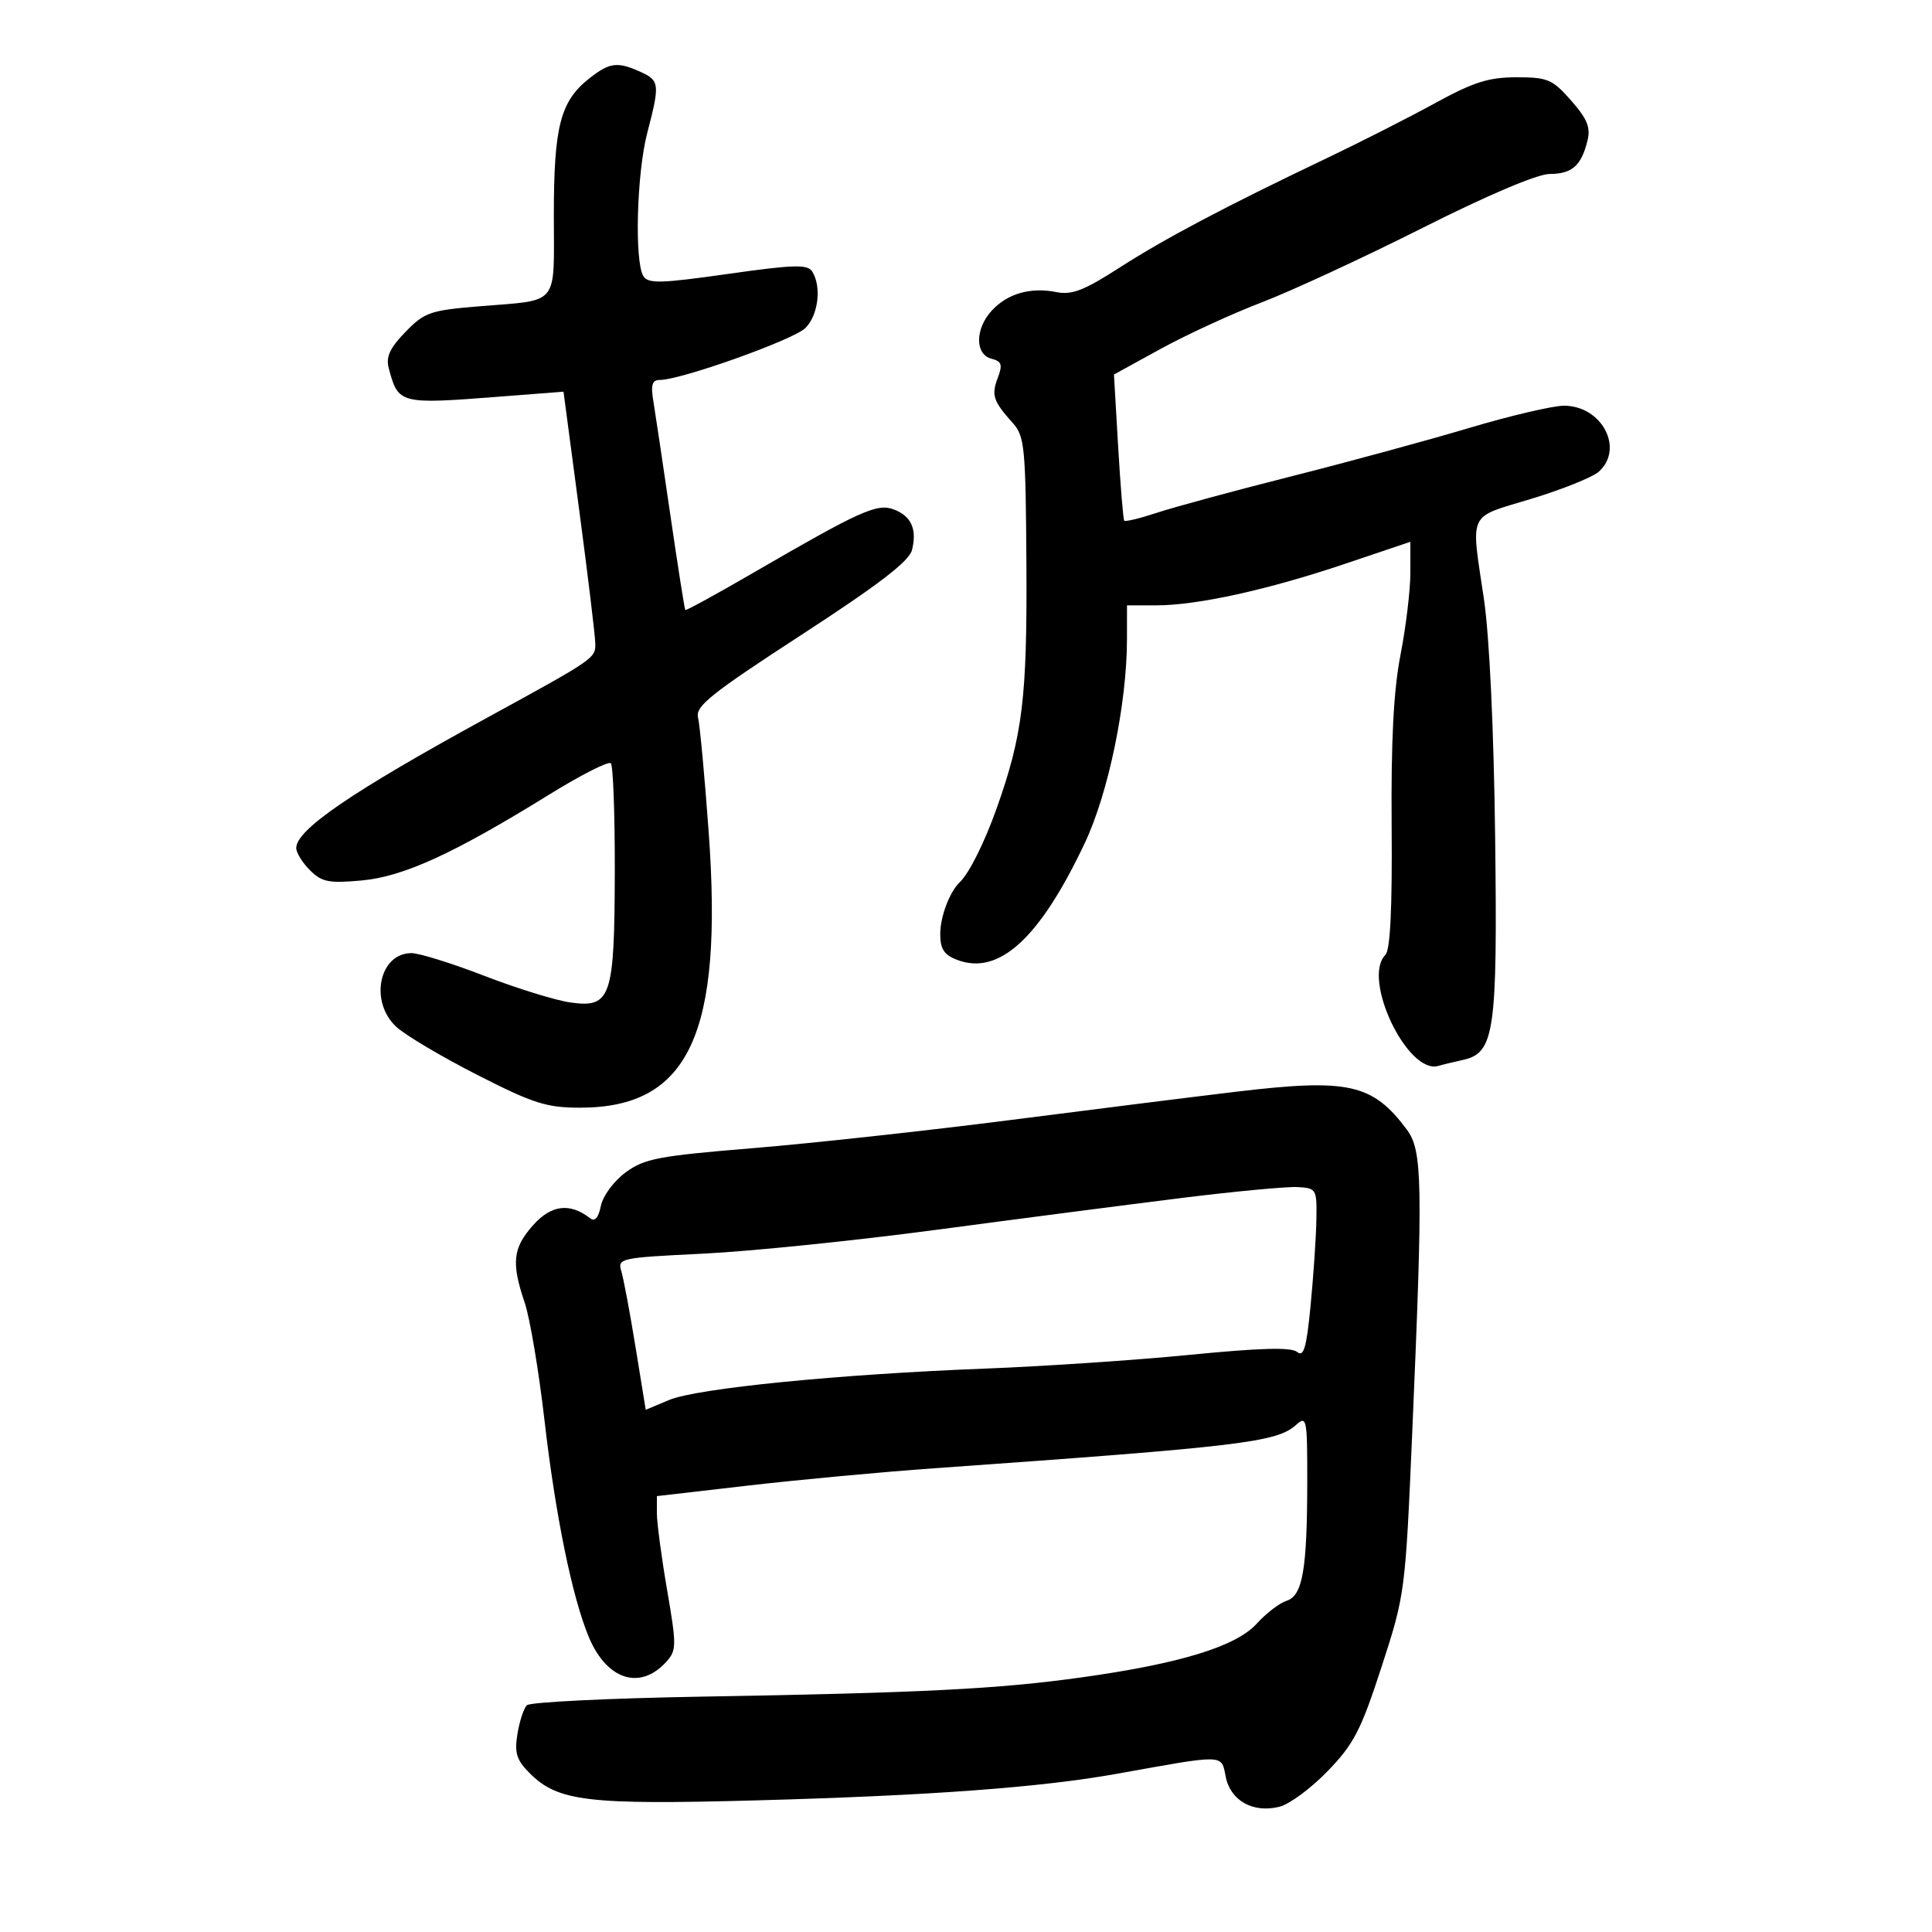<svg xmlns="http://www.w3.org/2000/svg" width="300" height="300" viewBox="0 0 300 300" version="1.1">
	<path d="M 91.514 12.168 C 87.015 15.706, 86 19.616, 86 33.400 C 86 47.758, 87.019 46.521, 74.328 47.569 C 66.798 48.192, 65.903 48.505, 62.951 51.550 C 60.530 54.049, 59.898 55.423, 60.365 57.178 C 61.847 62.749, 62.027 62.796, 77.500 61.596 L 87.500 60.821 89.933 79.160 C 91.272 89.247, 92.397 98.553, 92.433 99.841 C 92.501 102.219, 92.478 102.235, 75.500 111.525 C 54.563 122.983, 46 128.835, 46 131.687 C 46 132.409, 46.957 133.957, 48.127 135.127 C 49.965 136.965, 51.054 137.182, 56.132 136.722 C 62.647 136.131, 70.417 132.575, 85.281 123.380 C 90.185 120.347, 94.491 118.157, 94.849 118.516 C 95.207 118.874, 95.484 126.442, 95.465 135.333 C 95.422 154.901, 94.875 156.529, 88.632 155.673 C 86.340 155.359, 80.327 153.504, 75.270 151.551 C 70.213 149.598, 65.096 148, 63.898 148 C 58.872 148, 57.315 155.534, 61.533 159.443 C 62.926 160.734, 68.572 164.087, 74.081 166.895 C 82.826 171.353, 84.856 172, 90.088 172 C 106.984 172, 112.315 160.559, 110.042 129.175 C 109.418 120.554, 108.674 112.568, 108.390 111.428 C 107.950 109.666, 110.350 107.746, 124.441 98.583 C 136.470 90.762, 141.175 87.152, 141.613 85.407 C 142.425 82.169, 141.505 80.125, 138.772 79.099 C 136.188 78.129, 133.562 79.314, 117.059 88.891 C 111.316 92.224, 106.526 94.849, 106.413 94.725 C 106.301 94.601, 105.258 87.975, 104.096 80 C 102.934 72.025, 101.741 64.037, 101.446 62.250 C 101.035 59.763, 101.269 59, 102.443 59 C 105.735 59, 123.244 52.756, 125.069 50.931 C 127.073 48.927, 127.600 44.495, 126.113 42.149 C 125.399 41.021, 123.234 41.086, 113.023 42.537 C 102.642 44.014, 100.656 44.067, 99.910 42.889 C 98.501 40.664, 98.866 26.935, 100.500 20.661 C 102.486 13.037, 102.428 12.516, 99.453 11.161 C 95.887 9.536, 94.662 9.691, 91.514 12.168 M 222.832 16.019 C 218.799 18.229, 211.225 22.077, 206 24.570 C 190.176 32.119, 180.840 37.053, 173.756 41.612 C 168.346 45.093, 166.424 45.835, 164.042 45.358 C 160.045 44.559, 156.477 45.571, 154.028 48.201 C 151.406 51.015, 151.358 55.019, 153.937 55.694 C 155.548 56.115, 155.715 56.619, 154.930 58.684 C 153.911 61.364, 154.228 62.311, 157.280 65.704 C 159.106 67.735, 159.272 69.469, 159.381 87.704 C 159.505 108.349, 158.795 114.162, 154.767 125.500 C 152.863 130.859, 150.502 135.587, 149.023 137 C 147.451 138.502, 146 142.348, 146 145.011 C 146 147.376, 146.586 148.272, 148.644 149.055 C 155.121 151.517, 161.459 145.706, 168.456 130.888 C 172.121 123.127, 174.988 109.254, 174.996 99.250 L 175 94 179.542 94 C 185.903 94, 196.839 91.595, 208.803 87.566 L 219 84.132 219 88.978 C 219 91.643, 218.313 97.351, 217.473 101.662 C 216.392 107.213, 215.990 114.995, 216.094 128.329 C 216.195 141.089, 215.881 147.519, 215.121 148.279 C 211.427 151.973, 218.589 166.943, 223.365 165.508 C 223.989 165.321, 225.681 164.910, 227.123 164.596 C 232.074 163.519, 232.535 160.359, 232.165 130 C 231.962 113.303, 231.277 98.768, 230.421 93 C 228.381 79.247, 227.796 80.486, 237.750 77.466 C 242.563 76.006, 247.287 74.109, 248.250 73.251 C 252.257 69.678, 248.741 63, 242.853 63 C 241.122 63, 234.485 64.558, 228.103 66.462 C 221.721 68.366, 209.300 71.745, 200.500 73.970 C 191.700 76.196, 182.333 78.734, 179.685 79.610 C 177.037 80.487, 174.737 81.045, 174.573 80.852 C 174.410 80.658, 173.983 75.472, 173.625 69.327 L 172.974 58.155 180.237 54.167 C 184.232 51.974, 191.286 48.728, 195.912 46.954 C 200.539 45.181, 211.789 39.972, 220.912 35.379 C 231.034 30.283, 238.719 27.022, 240.628 27.014 C 244.106 26.998, 245.521 25.759, 246.497 21.867 C 247.016 19.801, 246.481 18.479, 243.974 15.623 C 241.067 12.313, 240.334 12, 235.478 12 C 231.157 12, 228.794 12.751, 222.832 16.019 M 192 169.517 C 185.675 170.271, 169.925 172.245, 157 173.904 C 144.075 175.563, 126.053 177.533, 116.950 178.282 C 102.200 179.496, 100.044 179.908, 97.127 182.065 C 95.307 183.410, 93.607 185.716, 93.298 187.258 C 92.927 189.116, 92.373 189.744, 91.622 189.160 C 88.499 186.734, 85.605 187.082, 82.802 190.222 C 79.626 193.779, 79.372 196.079, 81.471 202.263 C 82.280 204.646, 83.665 212.874, 84.549 220.548 C 86.252 235.334, 88.861 248.075, 91.444 254.230 C 94.232 260.871, 99.412 262.517, 103.457 258.048 C 105.068 256.268, 105.076 255.555, 103.589 246.897 C 102.715 241.810, 102 236.448, 102 234.982 L 102 232.316 116.250 230.670 C 124.088 229.765, 137.025 228.562, 145 227.997 C 192.844 224.606, 198.249 223.958, 201.250 221.262 C 202.905 219.775, 202.999 220.253, 202.989 230.095 C 202.975 243.756, 202.274 247.778, 199.770 248.573 C 198.682 248.918, 196.602 250.514, 195.146 252.120 C 191.935 255.662, 183.233 258.331, 167.949 260.463 C 154.985 262.271, 143.337 262.863, 109.098 263.450 C 94.577 263.700, 82.298 264.302, 81.812 264.788 C 81.325 265.275, 80.665 267.288, 80.345 269.263 C 79.866 272.214, 80.208 273.299, 82.266 275.357 C 86.633 279.724, 91.269 280.277, 117.500 279.560 C 144.416 278.824, 161.658 277.549, 173.500 275.421 C 190.387 272.386, 189.623 272.365, 190.329 275.895 C 191.075 279.623, 194.573 281.573, 198.676 280.550 C 200.229 280.162, 203.603 277.668, 206.173 275.006 C 210.229 270.805, 211.332 268.670, 214.528 258.833 C 218.174 247.611, 218.221 247.255, 219.289 222.500 C 220.972 183.487, 220.884 178.656, 218.438 175.383 C 213.127 168.275, 209.387 167.445, 192 169.517 M 183.500 186.019 C 175.250 187.044, 158.150 189.263, 145.500 190.951 C 132.850 192.640, 116.504 194.312, 109.175 194.668 C 96.254 195.296, 95.868 195.379, 96.481 197.408 C 96.829 198.558, 97.823 203.868, 98.691 209.207 L 100.269 218.914 103.885 217.394 C 108.206 215.577, 130.221 213.389, 153 212.514 C 162.075 212.165, 176.392 211.201, 184.816 210.372 C 195.722 209.298, 200.501 209.171, 201.417 209.931 C 202.439 210.779, 202.869 209.303, 203.506 202.749 C 203.947 198.212, 204.351 192.250, 204.404 189.500 C 204.498 184.626, 204.424 184.496, 201.500 184.329 C 199.850 184.234, 191.750 184.995, 183.500 186.019" stroke="none" fill="black" fill-rule="evenodd"/>
</svg>